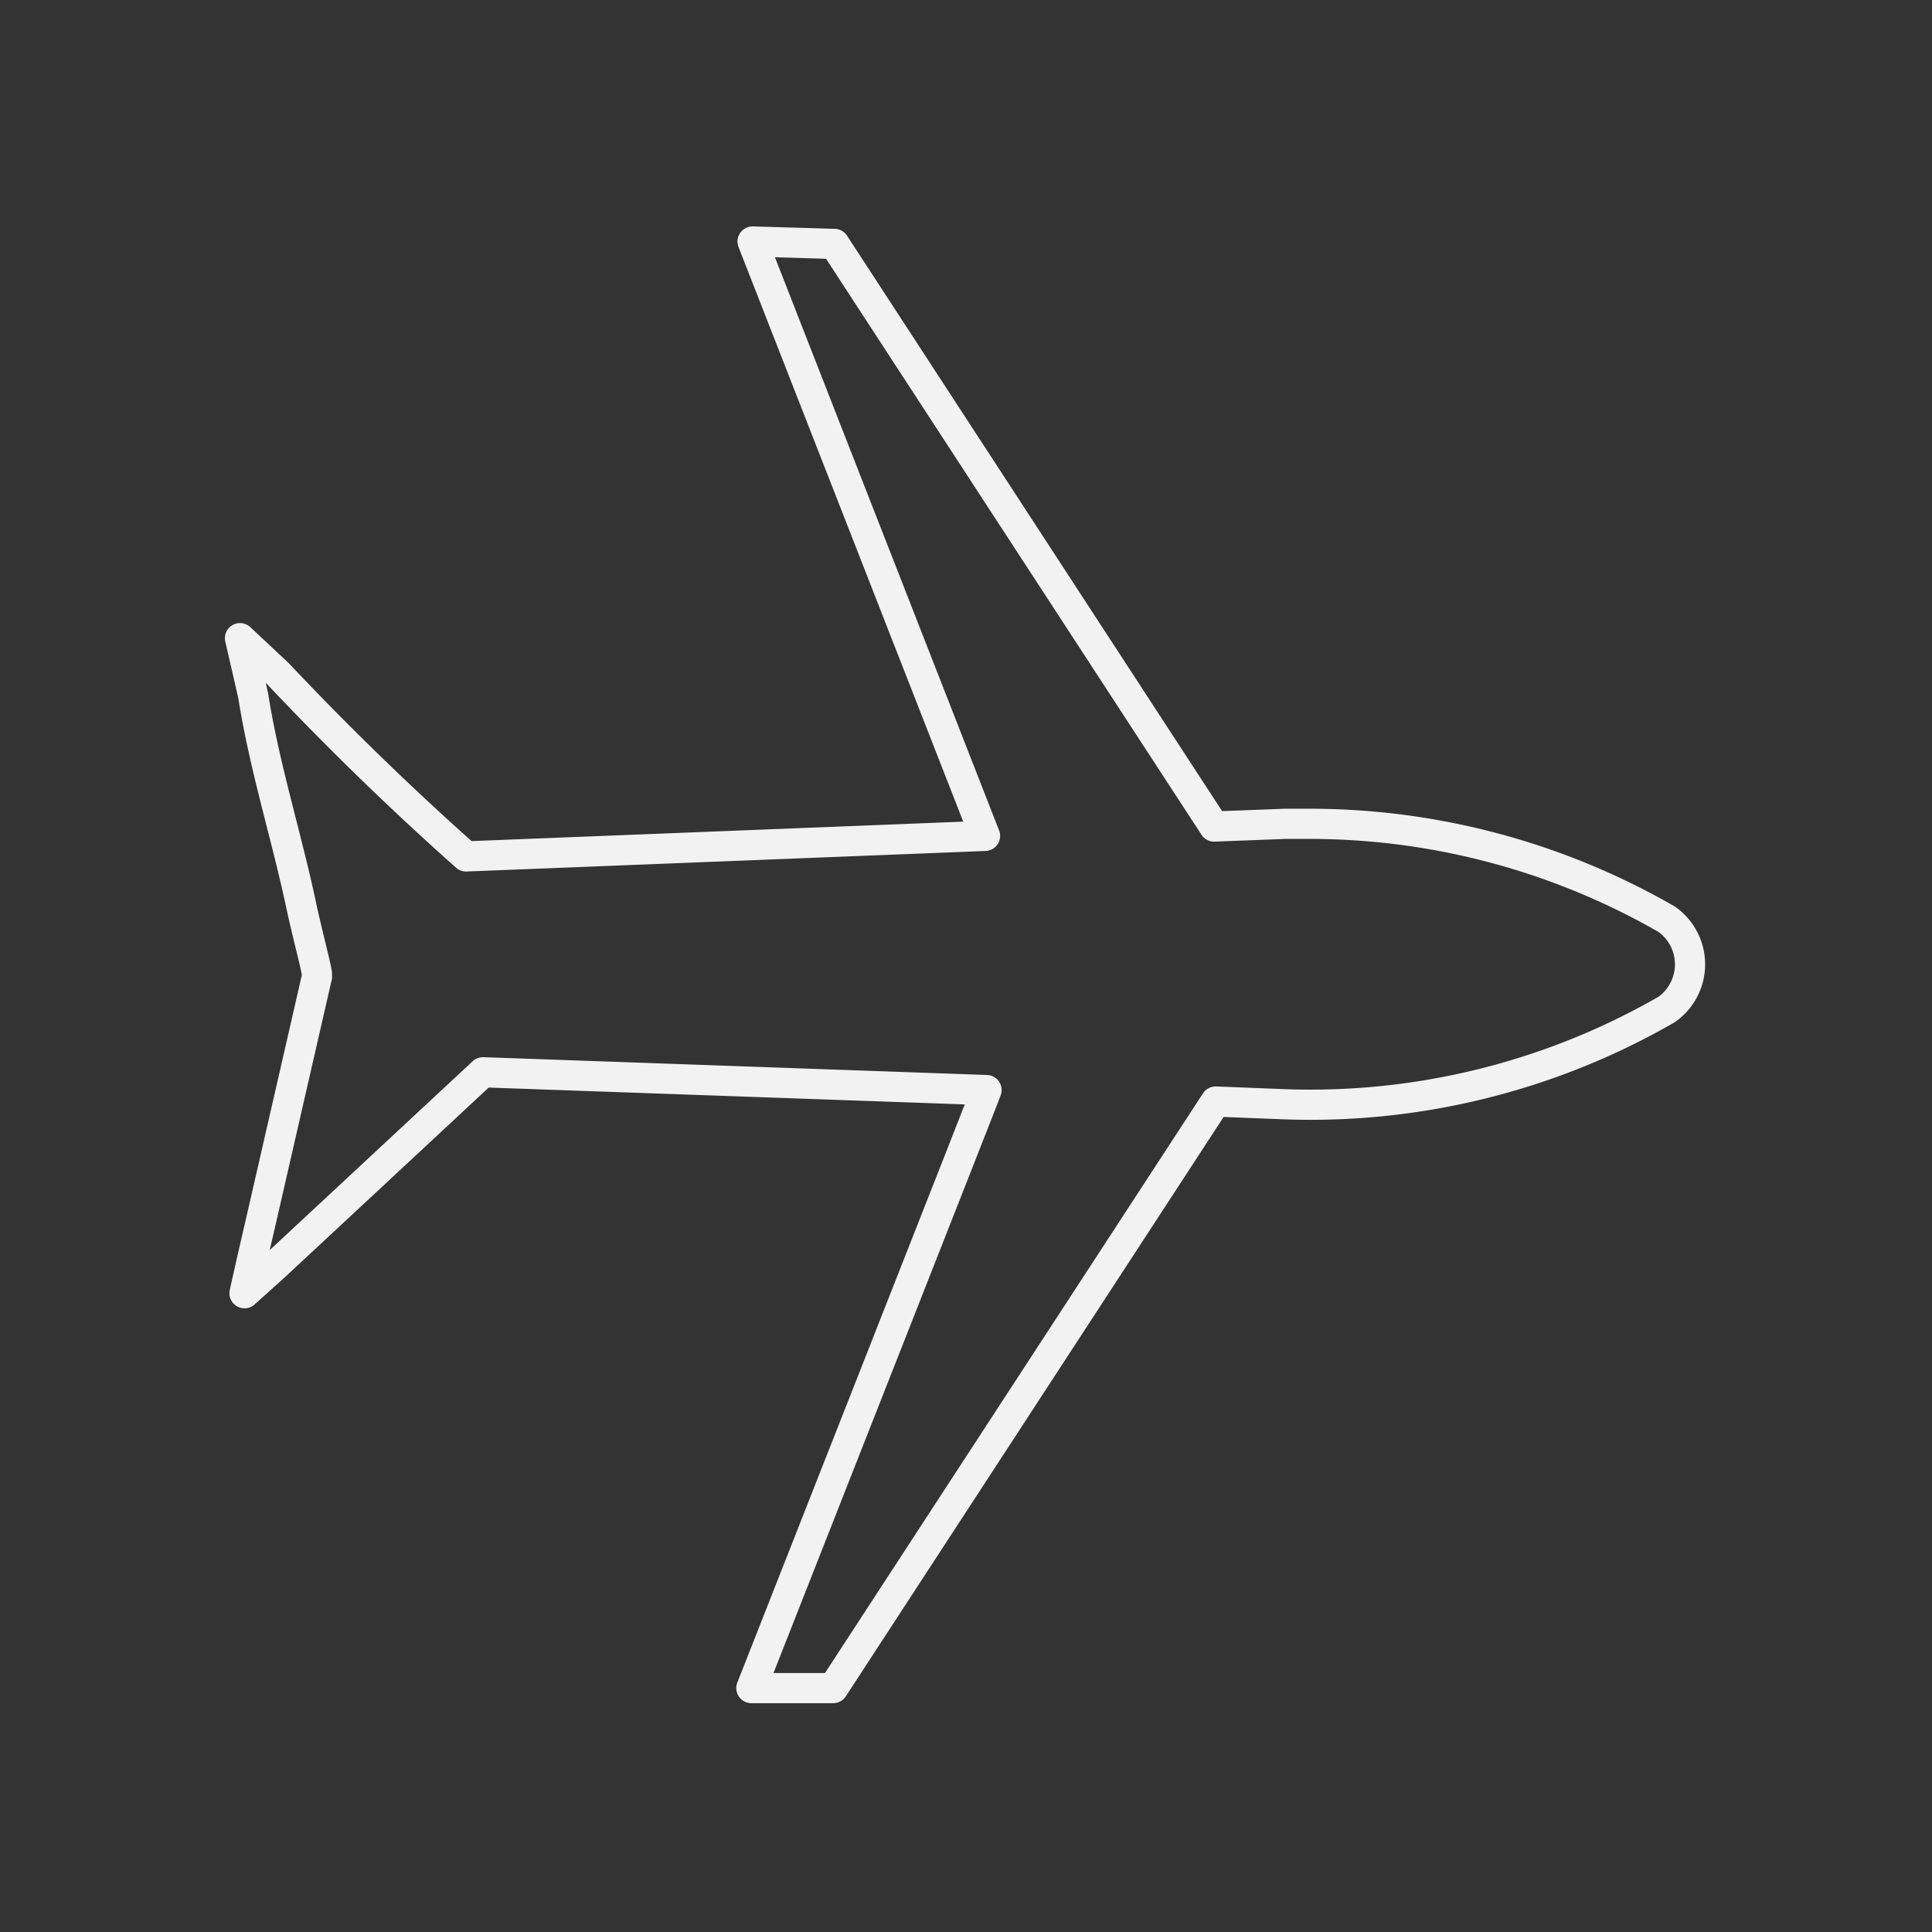 <svg xmlns="http://www.w3.org/2000/svg" viewBox="0 0 64 64"><rect x="0" y="0" width="64" height="64" fill="#333333" stroke="none"/><defs><style>.cls-1,.cls-2{fill:none;}.cls-1{stroke:#f2f2f2;stroke-linecap:round;stroke-linejoin:round;}</style></defs><g id="Layer_2" data-name="Layer 2"><g id="Layer_12" data-name="Layer 12"><path class="cls-1" d="M55.21,33.44h0a23.65,23.65,0,0,1-12.66,3.14l-2.28-.09L27.6,55.92l-1.35,0-1.36,0,6.93-17.61h0c.35-.9.65-1.65.86-2.2L16,35.52,9.1,41.94l-1,.9c.24-1.09.51-2.24.51-2.24l1.89-8.25v-.06c0-.16-.23-1-.48-2.1-.5-2.41-1.25-4.72-1.63-7.13-.13-.58-.3-1.31-.44-1.92l1.26,1.18q3,3.18,6.23,6.05l17.19-.68L24.93,8l2.71.08,12.58,19.3,2.35-.09.91,0a23.74,23.74,0,0,1,11.73,3.16A1.83,1.83,0,0,1,55.21,33.44Z"/><rect class="cls-2" width="64" height="64"/></g></g></svg>